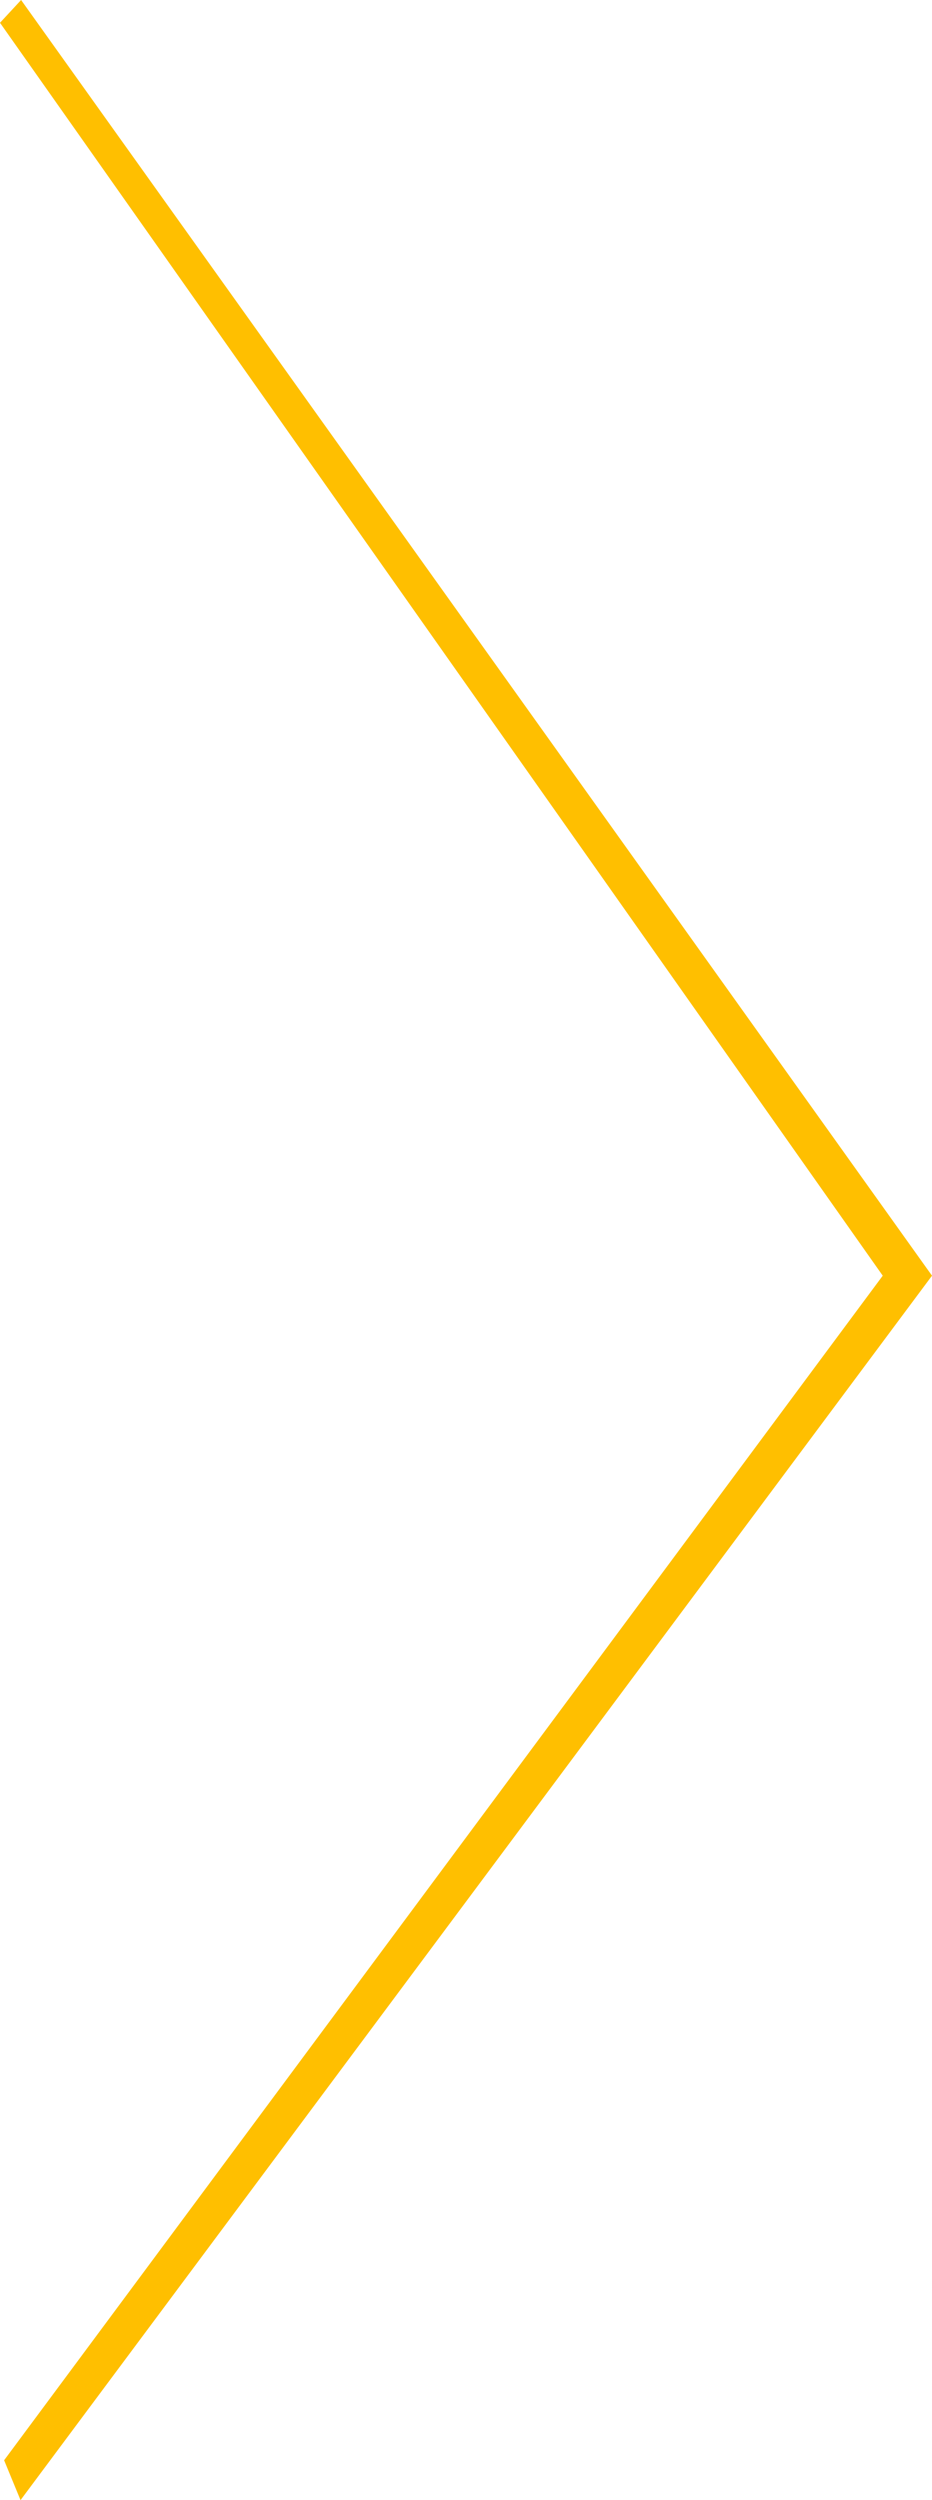 <svg width="63" height="169" viewBox="0 0 63 169" fill="none" xmlns="http://www.w3.org/2000/svg">
<path d="M1.426 0L0 1.54L59.67 86.232L0.278 166.305L1.388 169L63 86.232L1.426 0Z" fill="#FFBF00"/>
</svg>
